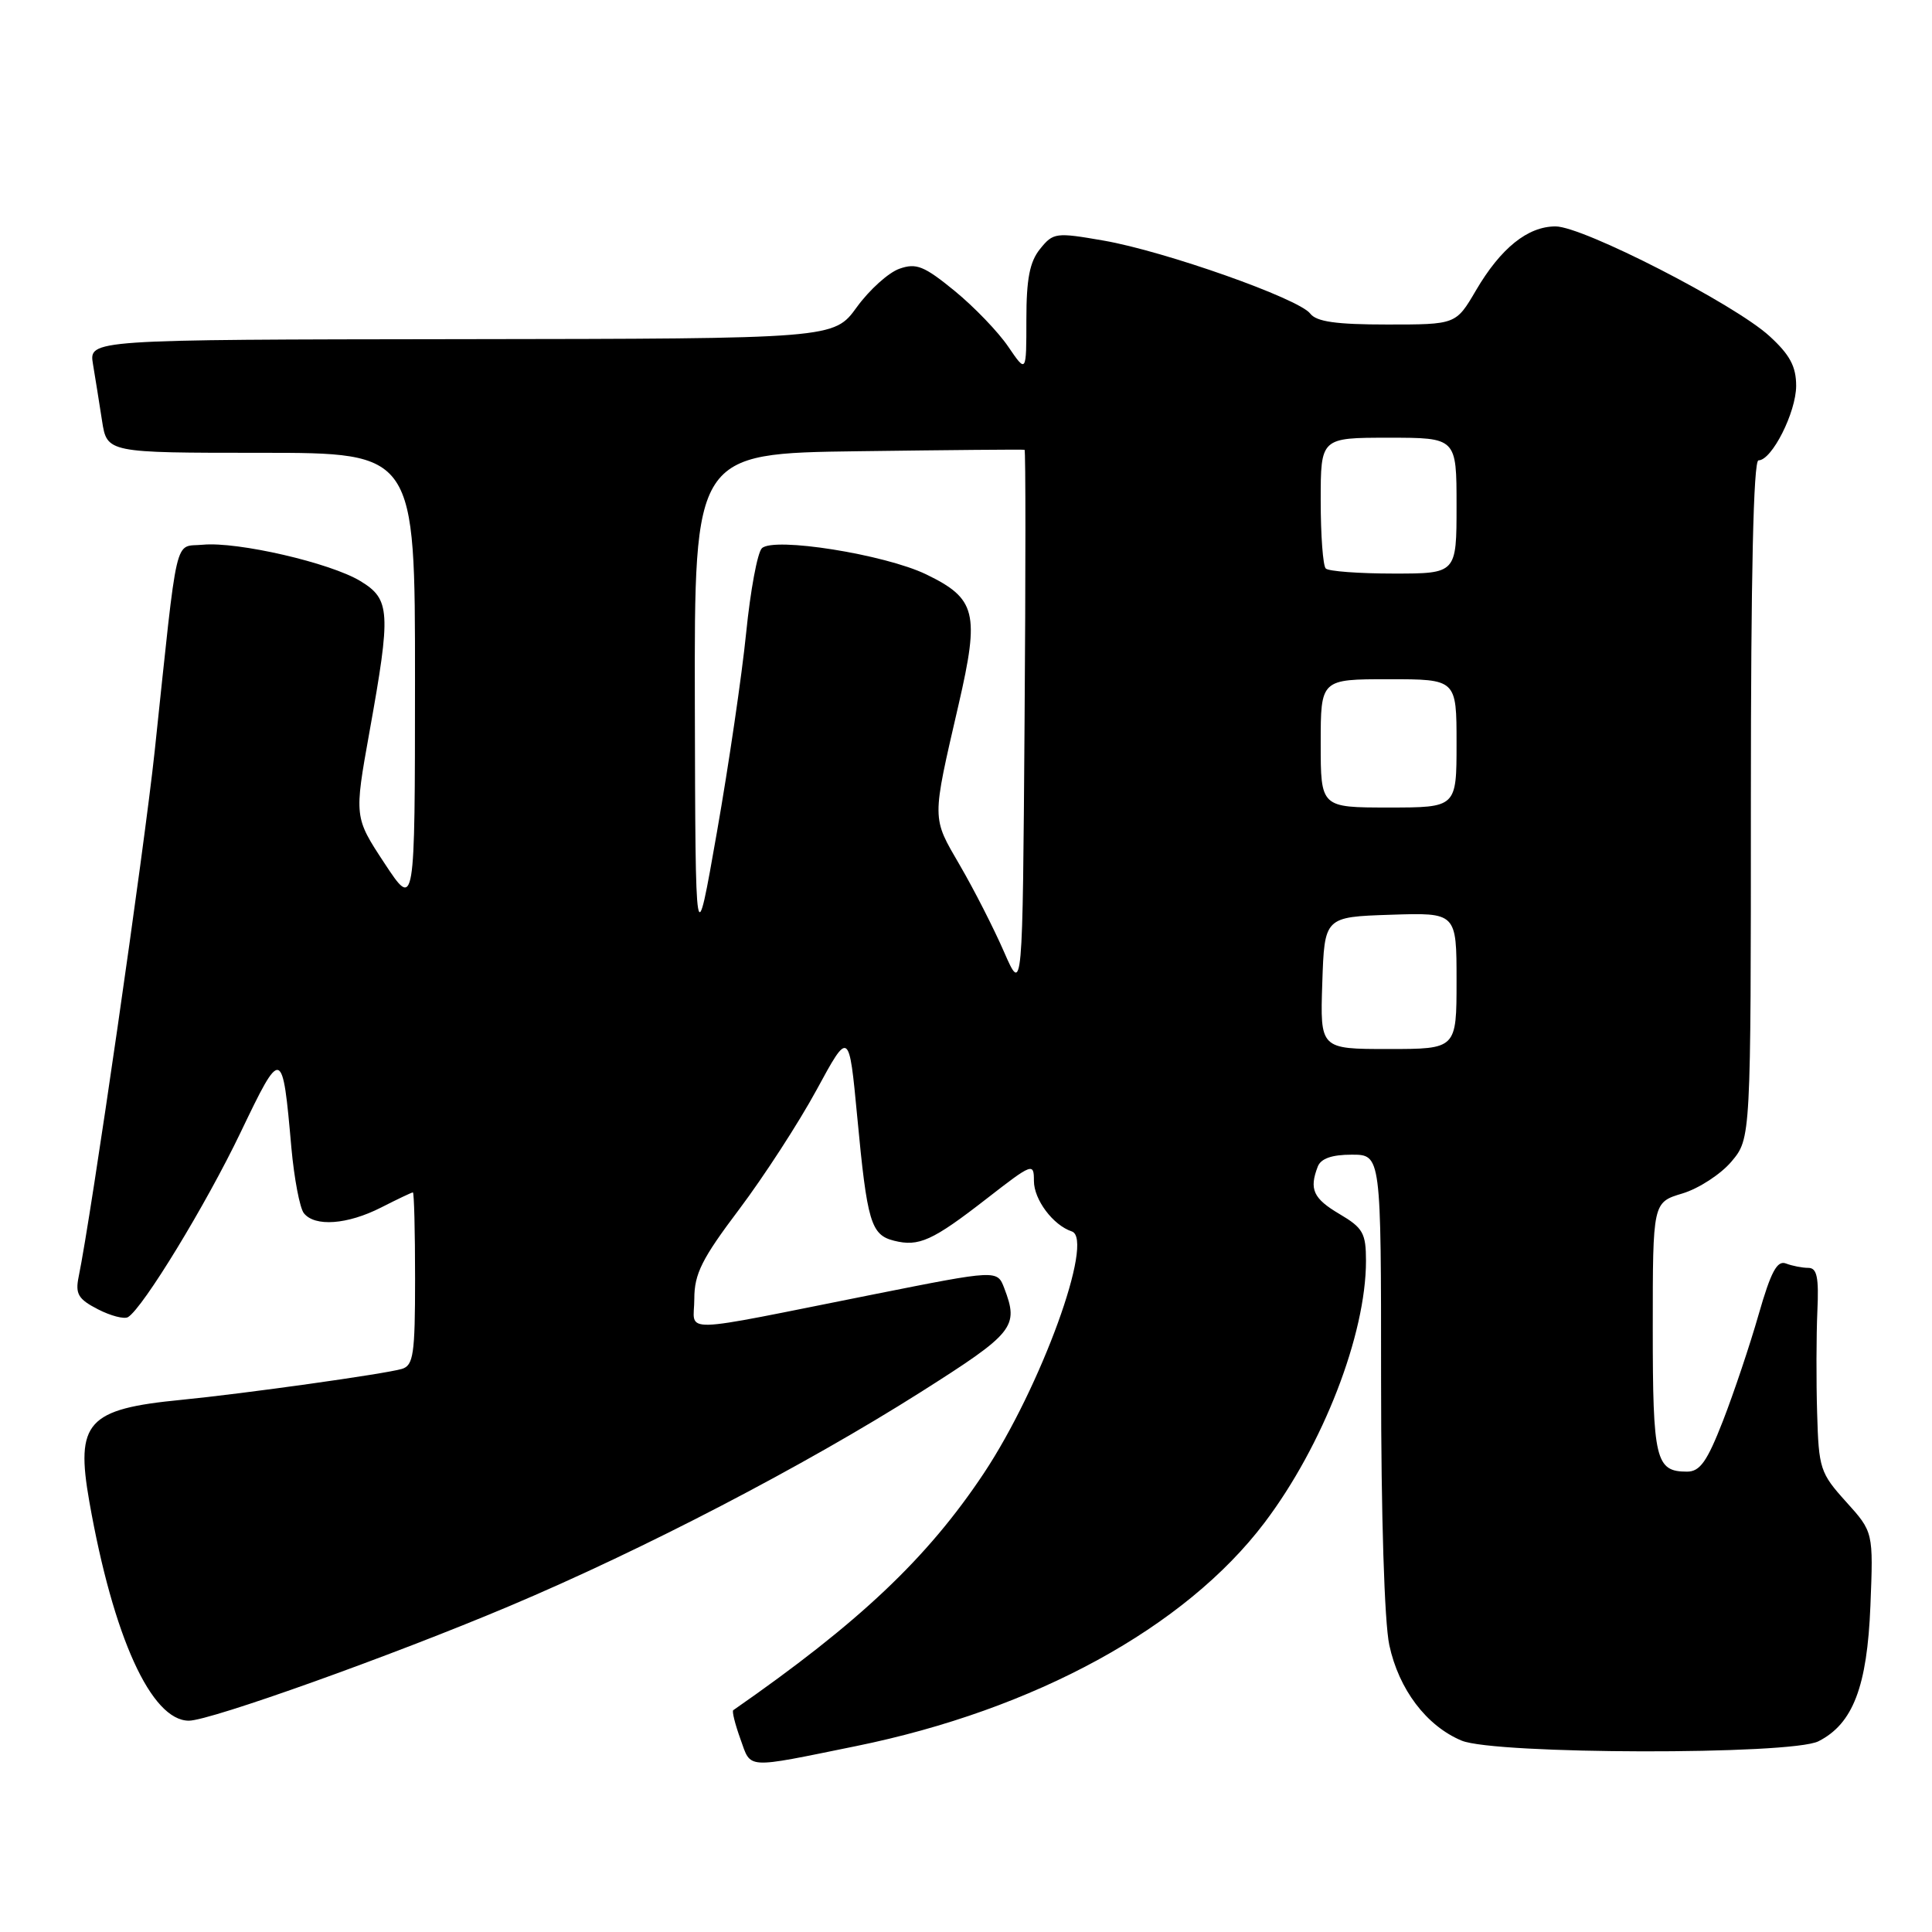 <?xml version="1.0" encoding="UTF-8" standalone="no"?>
<!DOCTYPE svg PUBLIC "-//W3C//DTD SVG 1.1//EN" "http://www.w3.org/Graphics/SVG/1.1/DTD/svg11.dtd" >
<svg xmlns="http://www.w3.org/2000/svg" xmlns:xlink="http://www.w3.org/1999/xlink" version="1.1" viewBox="0 0 256 256">
 <g >
 <path fill="currentColor"
d=" M 113.42 231.37 C 137.12 226.54 157.04 215.65 167.55 201.77 C 175.30 191.53 181.00 176.84 181.00 167.07 C 181.00 163.40 180.60 162.70 177.50 160.87 C 174.01 158.81 173.45 157.59 174.61 154.58 C 175.02 153.51 176.48 153.00 179.11 153.00 C 183.00 153.00 183.00 153.00 183.00 182.95 C 183.00 200.78 183.44 214.96 184.09 217.98 C 185.35 223.86 189.01 228.69 193.67 230.64 C 198.09 232.48 237.33 232.56 240.95 230.73 C 245.52 228.42 247.41 223.50 247.84 212.77 C 248.23 203.00 248.23 203.00 244.62 199.00 C 241.18 195.19 240.99 194.61 240.78 187.25 C 240.65 182.99 240.67 176.91 240.81 173.75 C 241.02 169.26 240.76 168.00 239.62 168.00 C 238.82 168.00 237.48 167.74 236.65 167.42 C 235.48 166.97 234.66 168.50 233.03 174.17 C 231.88 178.20 229.75 184.54 228.31 188.25 C 226.20 193.66 225.26 195.00 223.54 195.00 C 219.37 195.00 219.00 193.45 219.00 175.96 C 219.00 159.32 219.00 159.32 222.93 158.14 C 225.09 157.49 228.01 155.59 229.43 153.91 C 232.00 150.85 232.00 150.85 232.00 105.92 C 232.00 76.21 232.34 61.00 233.01 61.00 C 234.78 61.00 237.99 54.64 238.00 51.13 C 238.00 48.56 237.17 47.01 234.47 44.54 C 229.85 40.30 209.76 30.00 206.12 30.00 C 202.43 30.00 198.85 32.88 195.56 38.50 C 192.92 43.00 192.92 43.00 183.82 43.00 C 177.04 43.00 174.44 42.63 173.61 41.55 C 172.09 39.56 154.35 33.29 146.24 31.88 C 139.91 30.78 139.56 30.82 137.82 32.98 C 136.44 34.68 136.00 36.95 136.00 42.34 C 136.00 49.46 136.00 49.46 133.60 45.94 C 132.29 44.00 129.09 40.67 126.50 38.55 C 122.45 35.24 121.41 34.82 119.18 35.61 C 117.74 36.11 115.20 38.40 113.53 40.70 C 110.50 44.88 110.50 44.88 61.14 44.94 C 11.78 45.00 11.78 45.00 12.32 48.25 C 12.62 50.04 13.16 53.41 13.52 55.75 C 14.18 60.00 14.18 60.00 34.59 60.00 C 55.00 60.00 55.00 60.00 54.99 90.25 C 54.98 120.50 54.98 120.50 50.95 114.39 C 46.93 108.28 46.93 108.28 48.96 96.96 C 51.82 81.07 51.73 79.41 47.76 77.00 C 43.79 74.58 31.46 71.74 26.87 72.18 C 23.02 72.55 23.63 69.95 20.50 99.50 C 19.13 112.39 12.08 161.19 10.42 169.19 C 9.96 171.45 10.36 172.14 12.96 173.48 C 14.67 174.36 16.47 174.83 16.97 174.52 C 18.97 173.28 27.29 159.63 31.88 150.05 C 37.33 138.68 37.43 138.71 38.61 152.09 C 38.98 156.16 39.72 160.06 40.26 160.75 C 41.71 162.59 46.04 162.27 50.50 160.00 C 52.66 158.90 54.55 158.00 54.71 158.00 C 54.87 158.00 55.00 163.14 55.00 169.43 C 55.00 179.46 54.78 180.93 53.25 181.39 C 50.98 182.06 32.36 184.67 24.00 185.49 C 11.55 186.70 9.98 188.44 11.84 198.99 C 15.00 216.91 20.04 228.00 25.03 228.00 C 27.85 228.00 51.96 219.38 67.49 212.82 C 85.27 205.32 106.57 194.23 121.97 184.48 C 134.40 176.60 135.03 175.83 133.07 170.69 C 132.14 168.25 132.14 168.25 115.82 171.50 C 89.17 176.81 92.00 176.74 92.00 172.11 C 92.00 168.79 93.00 166.79 97.96 160.22 C 101.23 155.87 105.85 148.75 108.21 144.40 C 112.50 136.50 112.50 136.50 113.59 148.00 C 114.90 161.95 115.40 163.63 118.46 164.40 C 121.75 165.23 123.56 164.41 130.75 158.82 C 136.81 154.11 137.00 154.04 137.00 156.48 C 137.00 158.96 139.54 162.35 142.02 163.17 C 145.07 164.19 137.91 183.85 130.36 195.22 C 122.87 206.48 113.85 215.01 97.16 226.61 C 96.97 226.74 97.40 228.46 98.11 230.43 C 99.56 234.45 98.58 234.39 113.42 231.37 Z  M 175.21 130.25 C 175.50 121.50 175.50 121.50 184.25 121.21 C 193.00 120.92 193.00 120.92 193.00 129.96 C 193.00 139.00 193.00 139.00 183.96 139.00 C 174.92 139.00 174.92 139.00 175.21 130.25 Z  M 133.04 126.13 C 131.69 123.03 129.06 117.87 127.19 114.66 C 123.44 108.20 123.44 108.87 127.03 93.31 C 129.82 81.21 129.34 79.31 122.73 76.11 C 117.25 73.46 102.49 71.11 100.95 72.65 C 100.36 73.24 99.43 78.27 98.87 83.85 C 98.31 89.42 96.57 101.30 95.00 110.24 C 92.15 126.50 92.15 126.50 92.07 93.29 C 92.00 60.08 92.00 60.08 113.75 59.79 C 125.71 59.63 135.62 59.54 135.76 59.60 C 135.91 59.65 135.91 75.91 135.76 95.73 C 135.50 131.76 135.50 131.76 133.04 126.13 Z  M 175.00 98.50 C 175.00 90.00 175.00 90.00 184.00 90.00 C 193.00 90.00 193.00 90.00 193.00 98.50 C 193.00 107.00 193.00 107.00 184.00 107.00 C 175.00 107.00 175.00 107.00 175.00 98.50 Z  M 175.67 75.33 C 175.30 74.97 175.00 70.92 175.00 66.33 C 175.00 58.00 175.00 58.00 184.00 58.00 C 193.00 58.00 193.00 58.00 193.00 67.00 C 193.00 76.00 193.00 76.00 184.67 76.00 C 180.08 76.00 176.03 75.70 175.67 75.33 Z "/>
</g>
</svg>